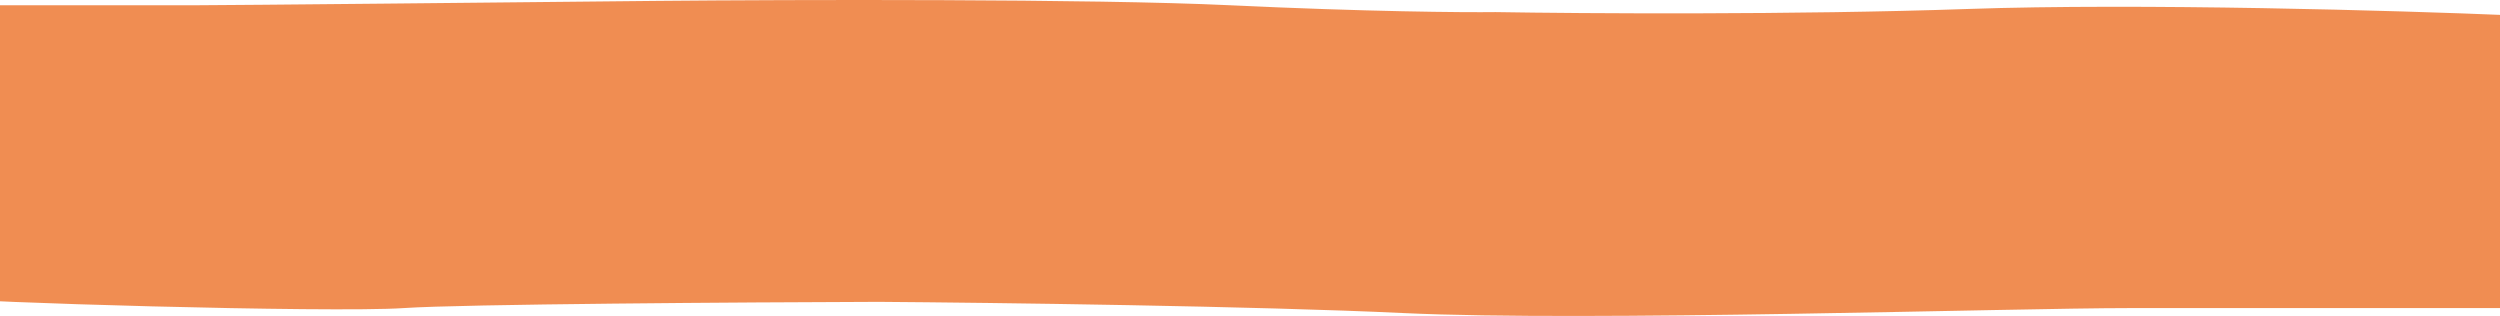 <svg fill="none" height="182" viewBox="0 0 1440 182" width="1440" xmlns="http://www.w3.org/2000/svg"><path d="m114.616 3.017h-140.616v168.696c0 2.153 216.398 8.614 258.499 5.743 33.68-2.298 196.47-3.35 273.654-3.59 65.397.479 217.409 2.441 302.284 6.461 106.094 5.025 349.433-2.871 418.483-2.871h218.08v-168.696c-62.59-2.632-212.52-7.035-311.55-3.589-99.02 3.446-222.568 2.632-271.966 1.795-18.244.239-74.434-.215-153.247-3.948-78.813-3.733-252.324-3.23-329.228-2.512-80.833.837-246.879 2.512-264.393 2.512z" fill="#f08d52"/></svg>